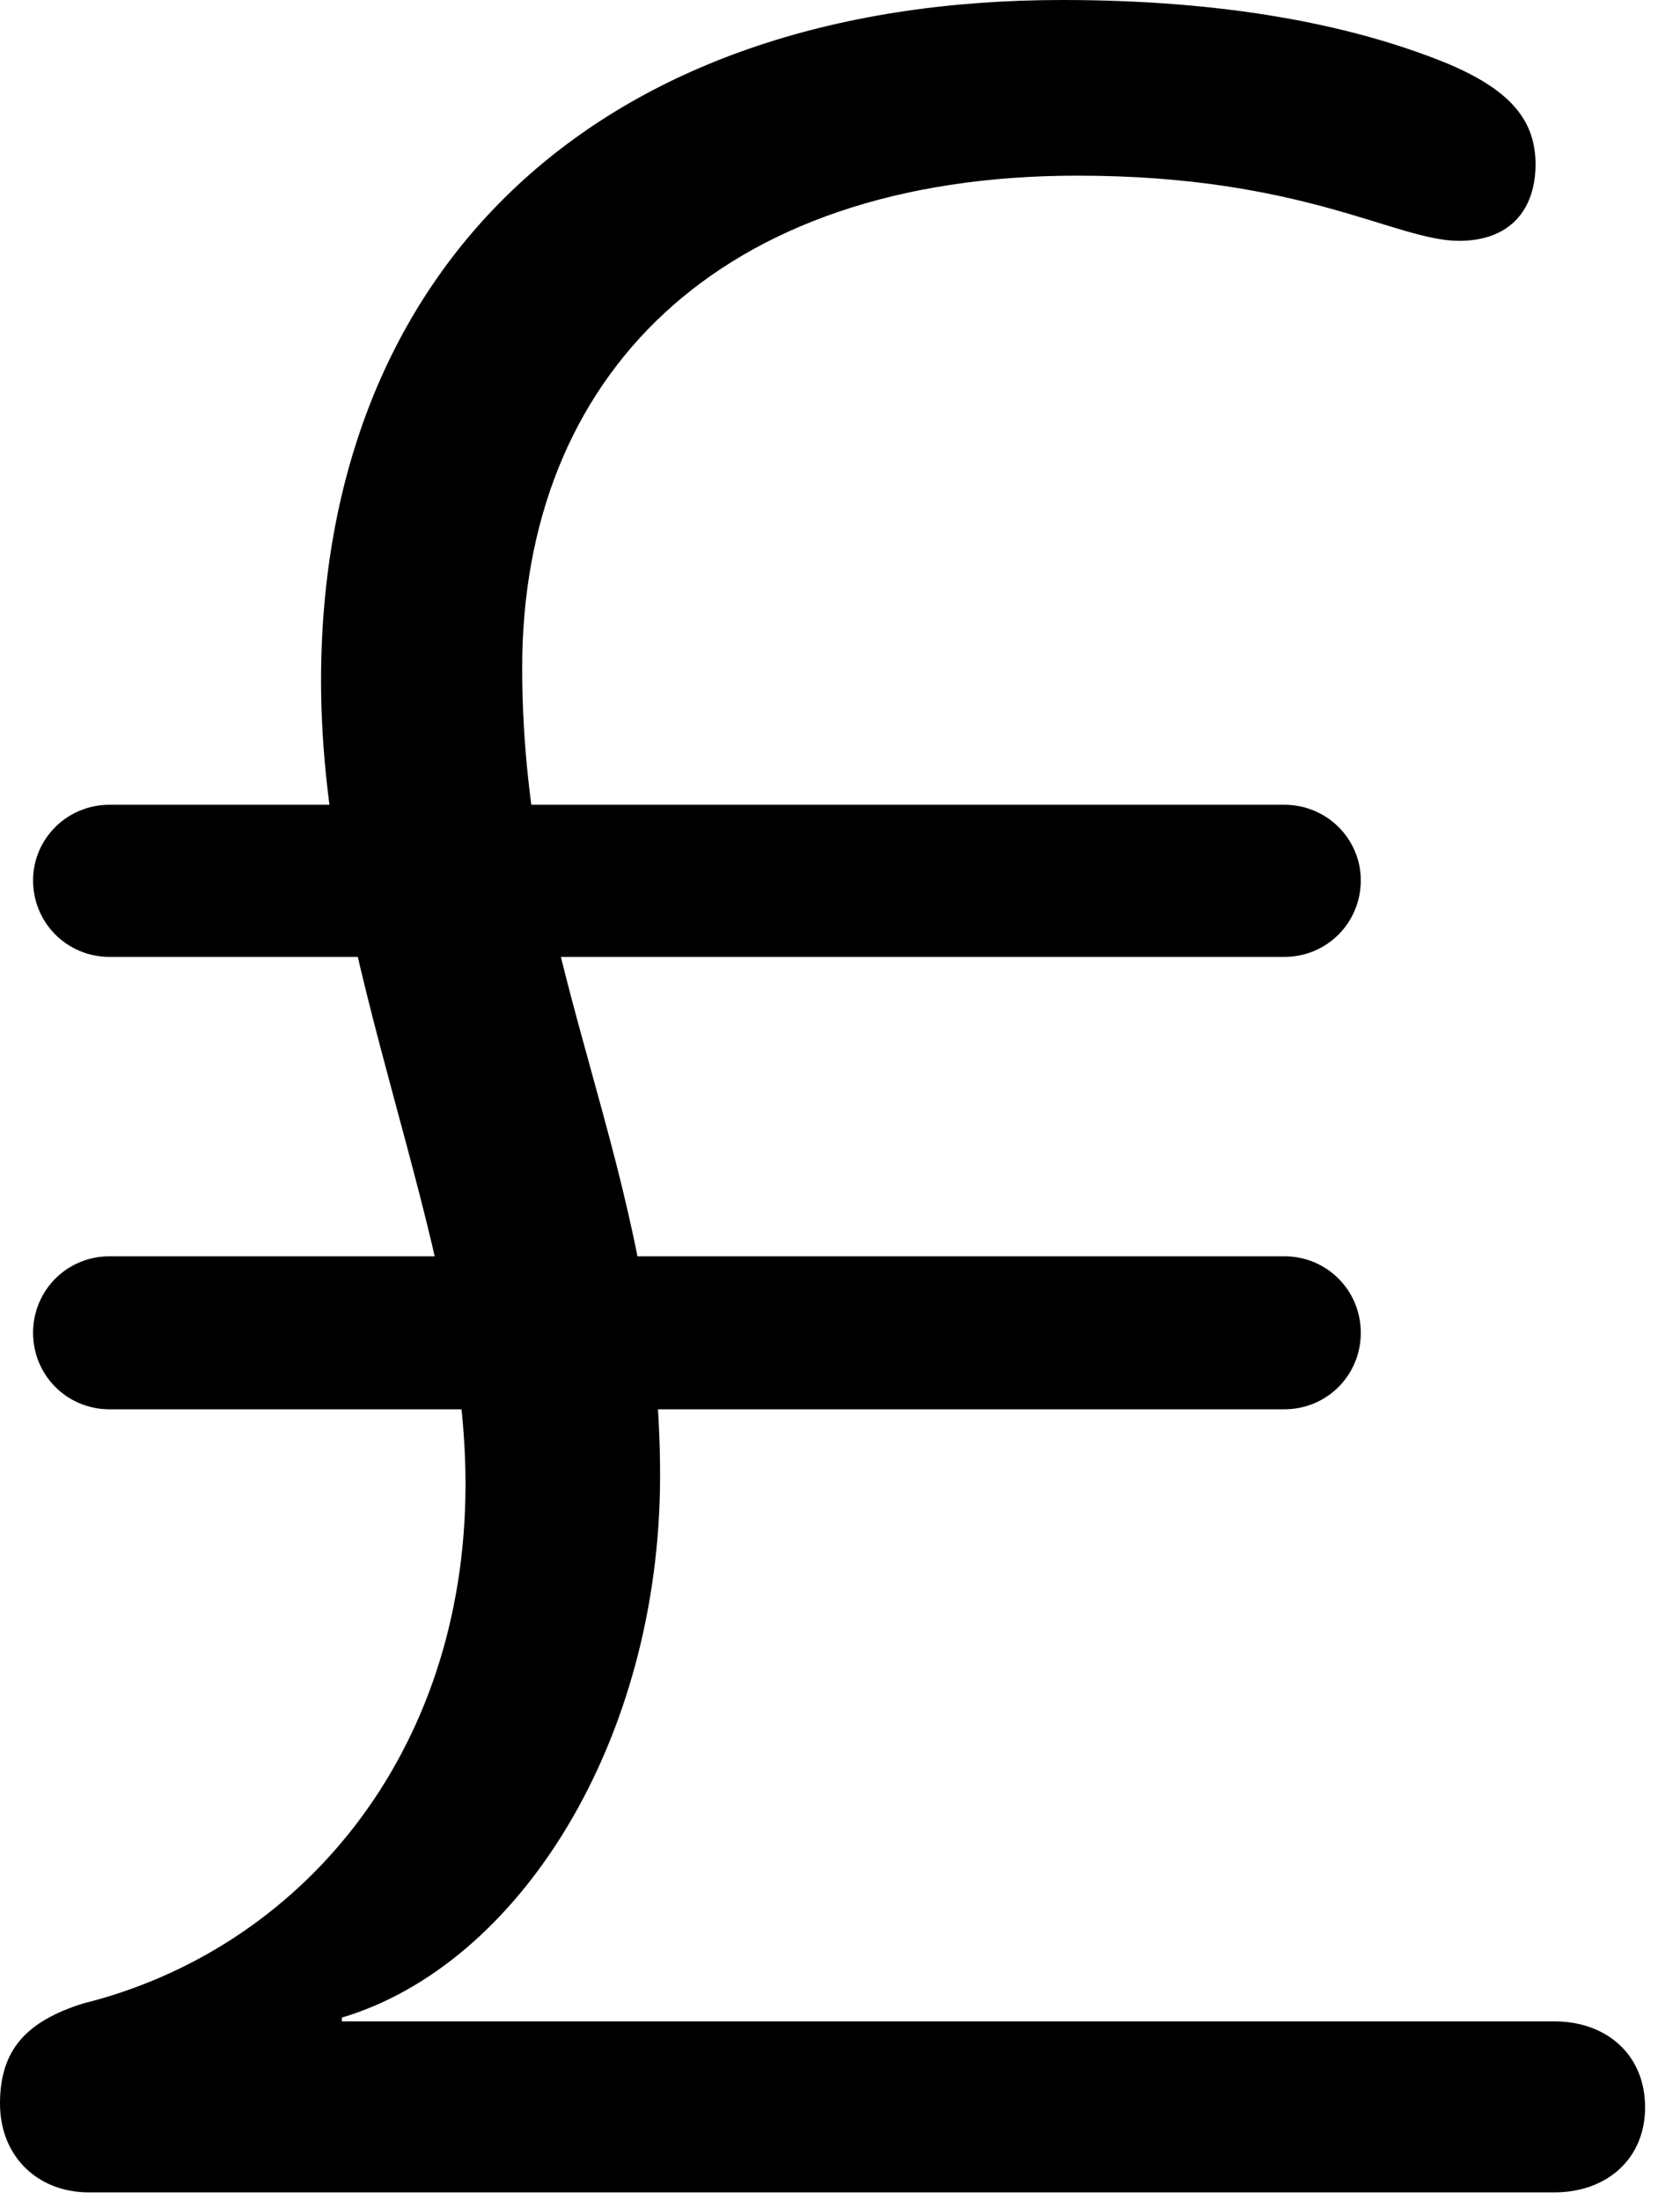 <svg version="1.1" xmlns="http://www.w3.org/2000/svg" xmlns:xlink="http://www.w3.org/1999/xlink" width="17.373" height="22.744" viewBox="0 0 17.373 22.744">
 <g>
  <rect height="22.744" opacity="0" width="17.373" x="0" y="0"/>
  <path d="M0.918 22.666L16.074 22.666C16.611 22.666 17.012 22.324 17.012 21.787C17.012 21.24 16.611 20.898 16.074 20.898L3.535 20.898L3.535 20.859C5.371 20.312 6.826 17.998 6.826 15.254C6.826 12.051 5.4 10.078 5.4 6.904C5.4 3.906 7.412 1.816 11.143 1.816C13.477 1.816 14.434 2.49 15.088 2.49C15.625 2.49 15.879 2.158 15.879 1.699C15.879 1.24 15.615 0.928 14.961 0.654C13.955 0.244 12.637 0 10.986 0C6.162 0 3.32 2.783 3.32 7.041C3.32 9.971 4.814 12.773 4.814 15.342C4.814 18.145 3.096 20.156 0.859 20.713C0.273 20.898 0 21.191 0 21.748C0 22.295 0.391 22.666 0.918 22.666ZM0.342 9.102C0.342 9.541 0.693 9.893 1.133 9.893L13.281 9.893C13.721 9.893 14.072 9.541 14.072 9.102C14.072 8.672 13.721 8.32 13.281 8.32L1.133 8.32C0.693 8.32 0.342 8.672 0.342 9.102ZM0.342 13.779C0.342 14.219 0.693 14.57 1.133 14.57L13.281 14.57C13.721 14.57 14.072 14.219 14.072 13.779C14.072 13.34 13.721 12.988 13.281 12.988L1.133 12.988C0.693 12.988 0.342 13.34 0.342 13.779Z" fill="currentColor"/>
 </g>
</svg>
